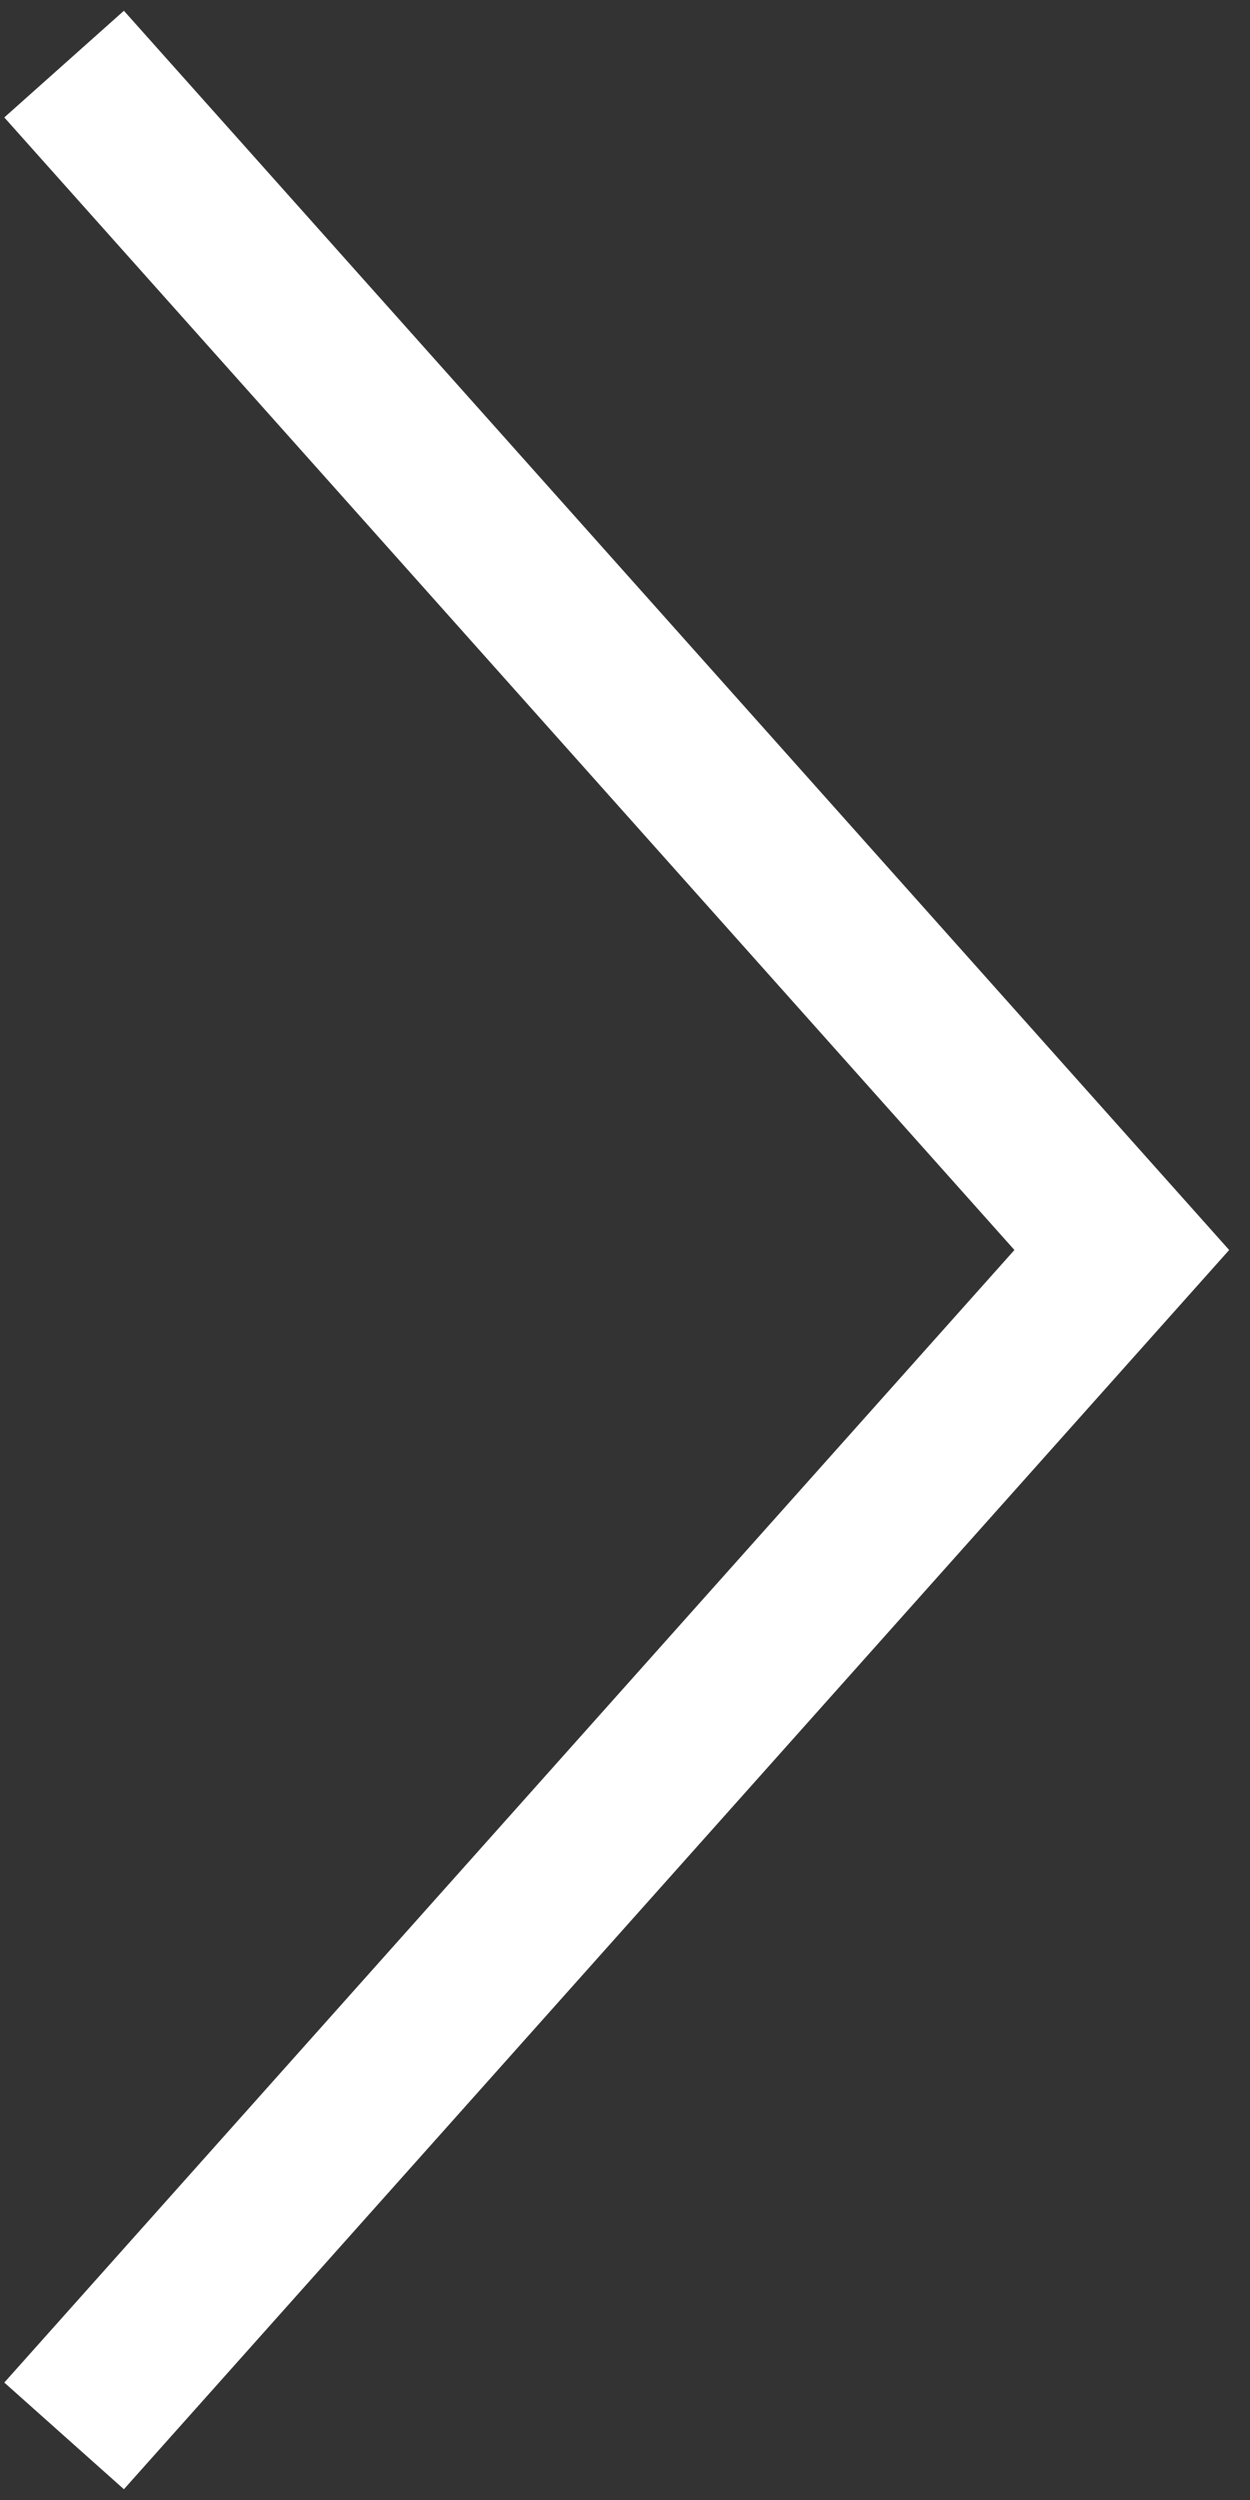 <svg width="39" height="78" viewBox="0 0 39 78" fill="none" xmlns="http://www.w3.org/2000/svg">
<rect x="0" y="0" width="39" height="78" fill="#333333" stroke="none"/>
<path d="M2 2L35 39L2 76" stroke="white" stroke-width="5"/>
</svg>
